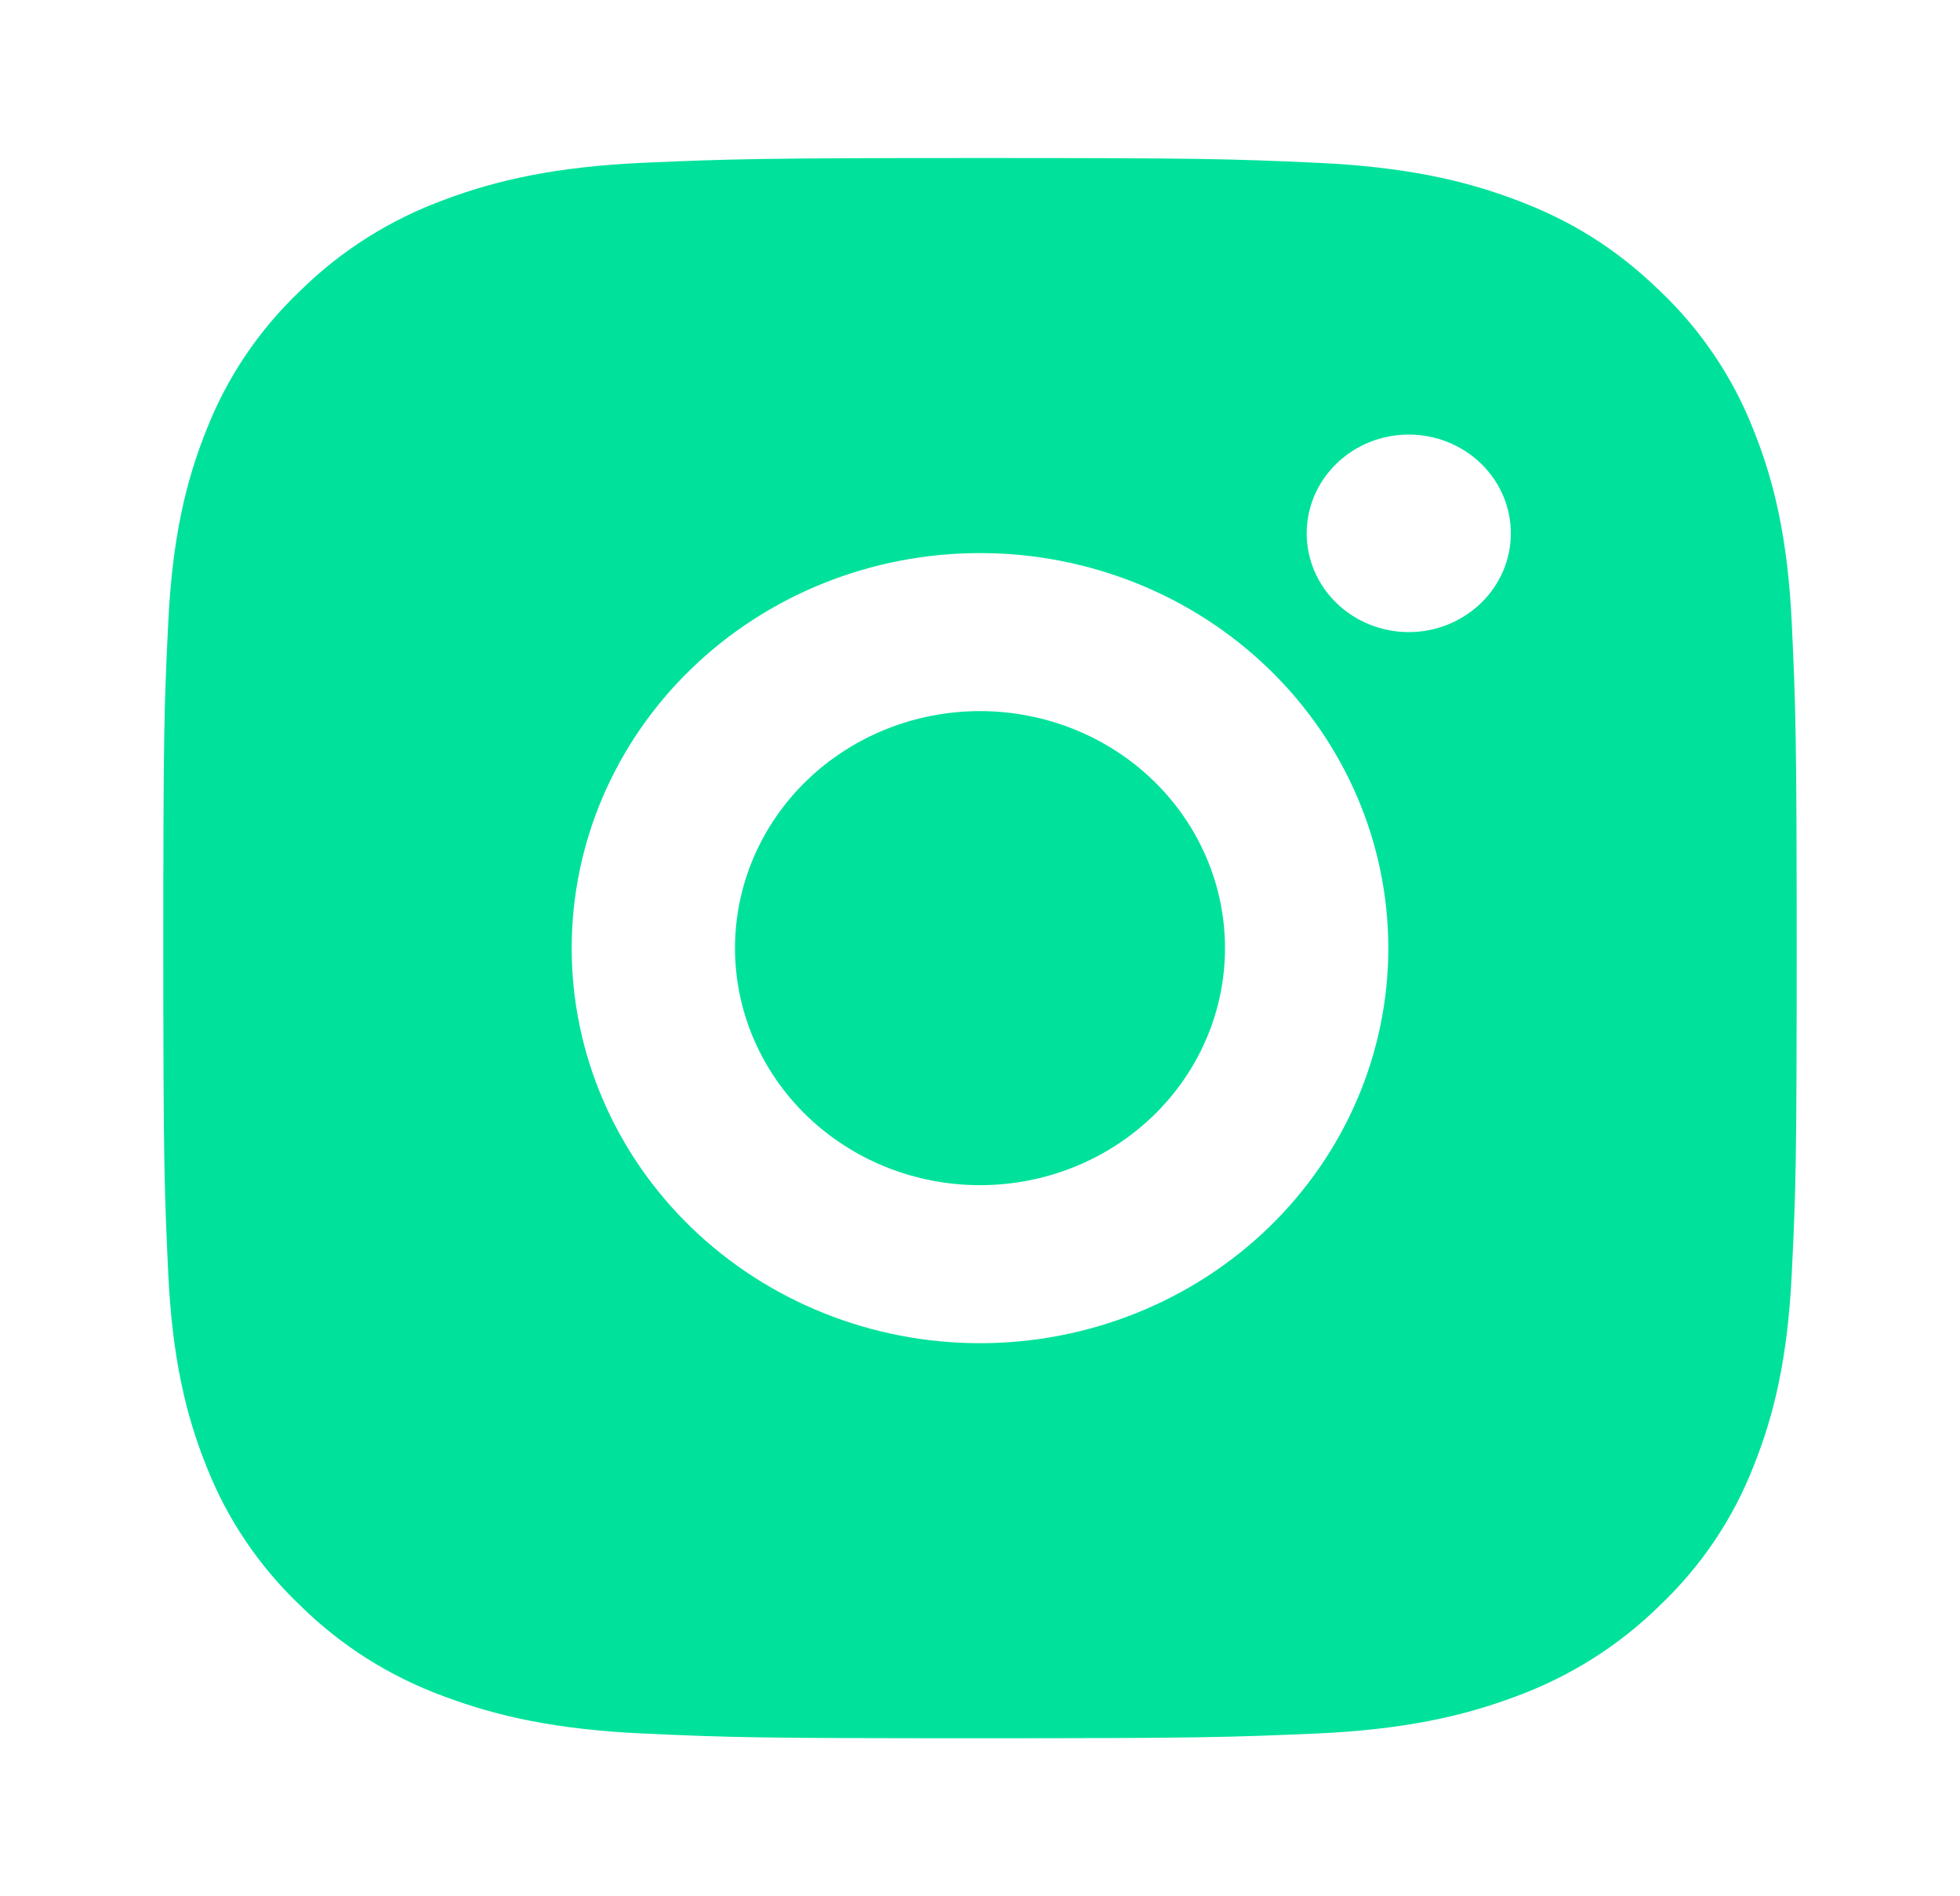 <svg width="31" height="30" viewBox="0 0 31 30" fill="none" xmlns="http://www.w3.org/2000/svg">
  <path
    d="M15.5 2.5C19.009 2.5 19.447 2.513 20.824 2.575C22.2 2.638 23.136 2.846 23.96 3.156C24.813 3.474 25.531 3.904 26.249 4.598C26.906 5.222 27.414 5.978 27.738 6.812C28.058 7.609 28.275 8.516 28.339 9.848C28.4 11.18 28.417 11.604 28.417 15C28.417 18.396 28.404 18.82 28.339 20.152C28.275 21.484 28.058 22.39 27.738 23.188C27.415 24.022 26.907 24.778 26.249 25.402C25.603 26.038 24.822 26.53 23.96 26.844C23.138 27.152 22.2 27.363 20.824 27.425C19.447 27.484 19.009 27.5 15.5 27.5C11.991 27.5 11.553 27.488 10.176 27.425C8.8 27.363 7.864 27.152 7.04 26.844C6.177 26.531 5.396 26.039 4.751 25.402C4.094 24.778 3.586 24.022 3.261 23.188C2.941 22.391 2.725 21.484 2.661 20.152C2.6 18.82 2.583 18.396 2.583 15C2.583 11.604 2.596 11.18 2.661 9.848C2.725 8.515 2.941 7.61 3.261 6.812C3.585 5.978 4.093 5.222 4.751 4.598C5.396 3.962 6.177 3.47 7.04 3.156C7.864 2.846 8.799 2.638 10.176 2.575C11.553 2.516 11.991 2.5 15.5 2.5ZM15.5 8.75C13.787 8.75 12.144 9.408 10.933 10.581C9.722 11.753 9.042 13.342 9.042 15C9.042 16.658 9.722 18.247 10.933 19.419C12.144 20.591 13.787 21.25 15.5 21.25C17.213 21.25 18.856 20.591 20.067 19.419C21.278 18.247 21.958 16.658 21.958 15C21.958 13.342 21.278 11.753 20.067 10.581C18.856 9.408 17.213 8.75 15.5 8.75ZM23.896 8.438C23.896 8.023 23.726 7.626 23.423 7.333C23.12 7.04 22.709 6.875 22.281 6.875C21.853 6.875 21.442 7.04 21.14 7.333C20.837 7.626 20.667 8.023 20.667 8.438C20.667 8.852 20.837 9.249 21.14 9.542C21.442 9.835 21.853 10 22.281 10C22.709 10 23.12 9.835 23.423 9.542C23.726 9.249 23.896 8.852 23.896 8.438ZM15.5 11.25C16.528 11.25 17.513 11.645 18.24 12.348C18.967 13.052 19.375 14.005 19.375 15C19.375 15.995 18.967 16.948 18.24 17.652C17.513 18.355 16.528 18.75 15.5 18.75C14.472 18.75 13.487 18.355 12.76 17.652C12.033 16.948 11.625 15.995 11.625 15C11.625 14.005 12.033 13.052 12.76 12.348C13.487 11.645 14.472 11.25 15.5 11.25Z"
    fill="#00E29B" />
</svg>
